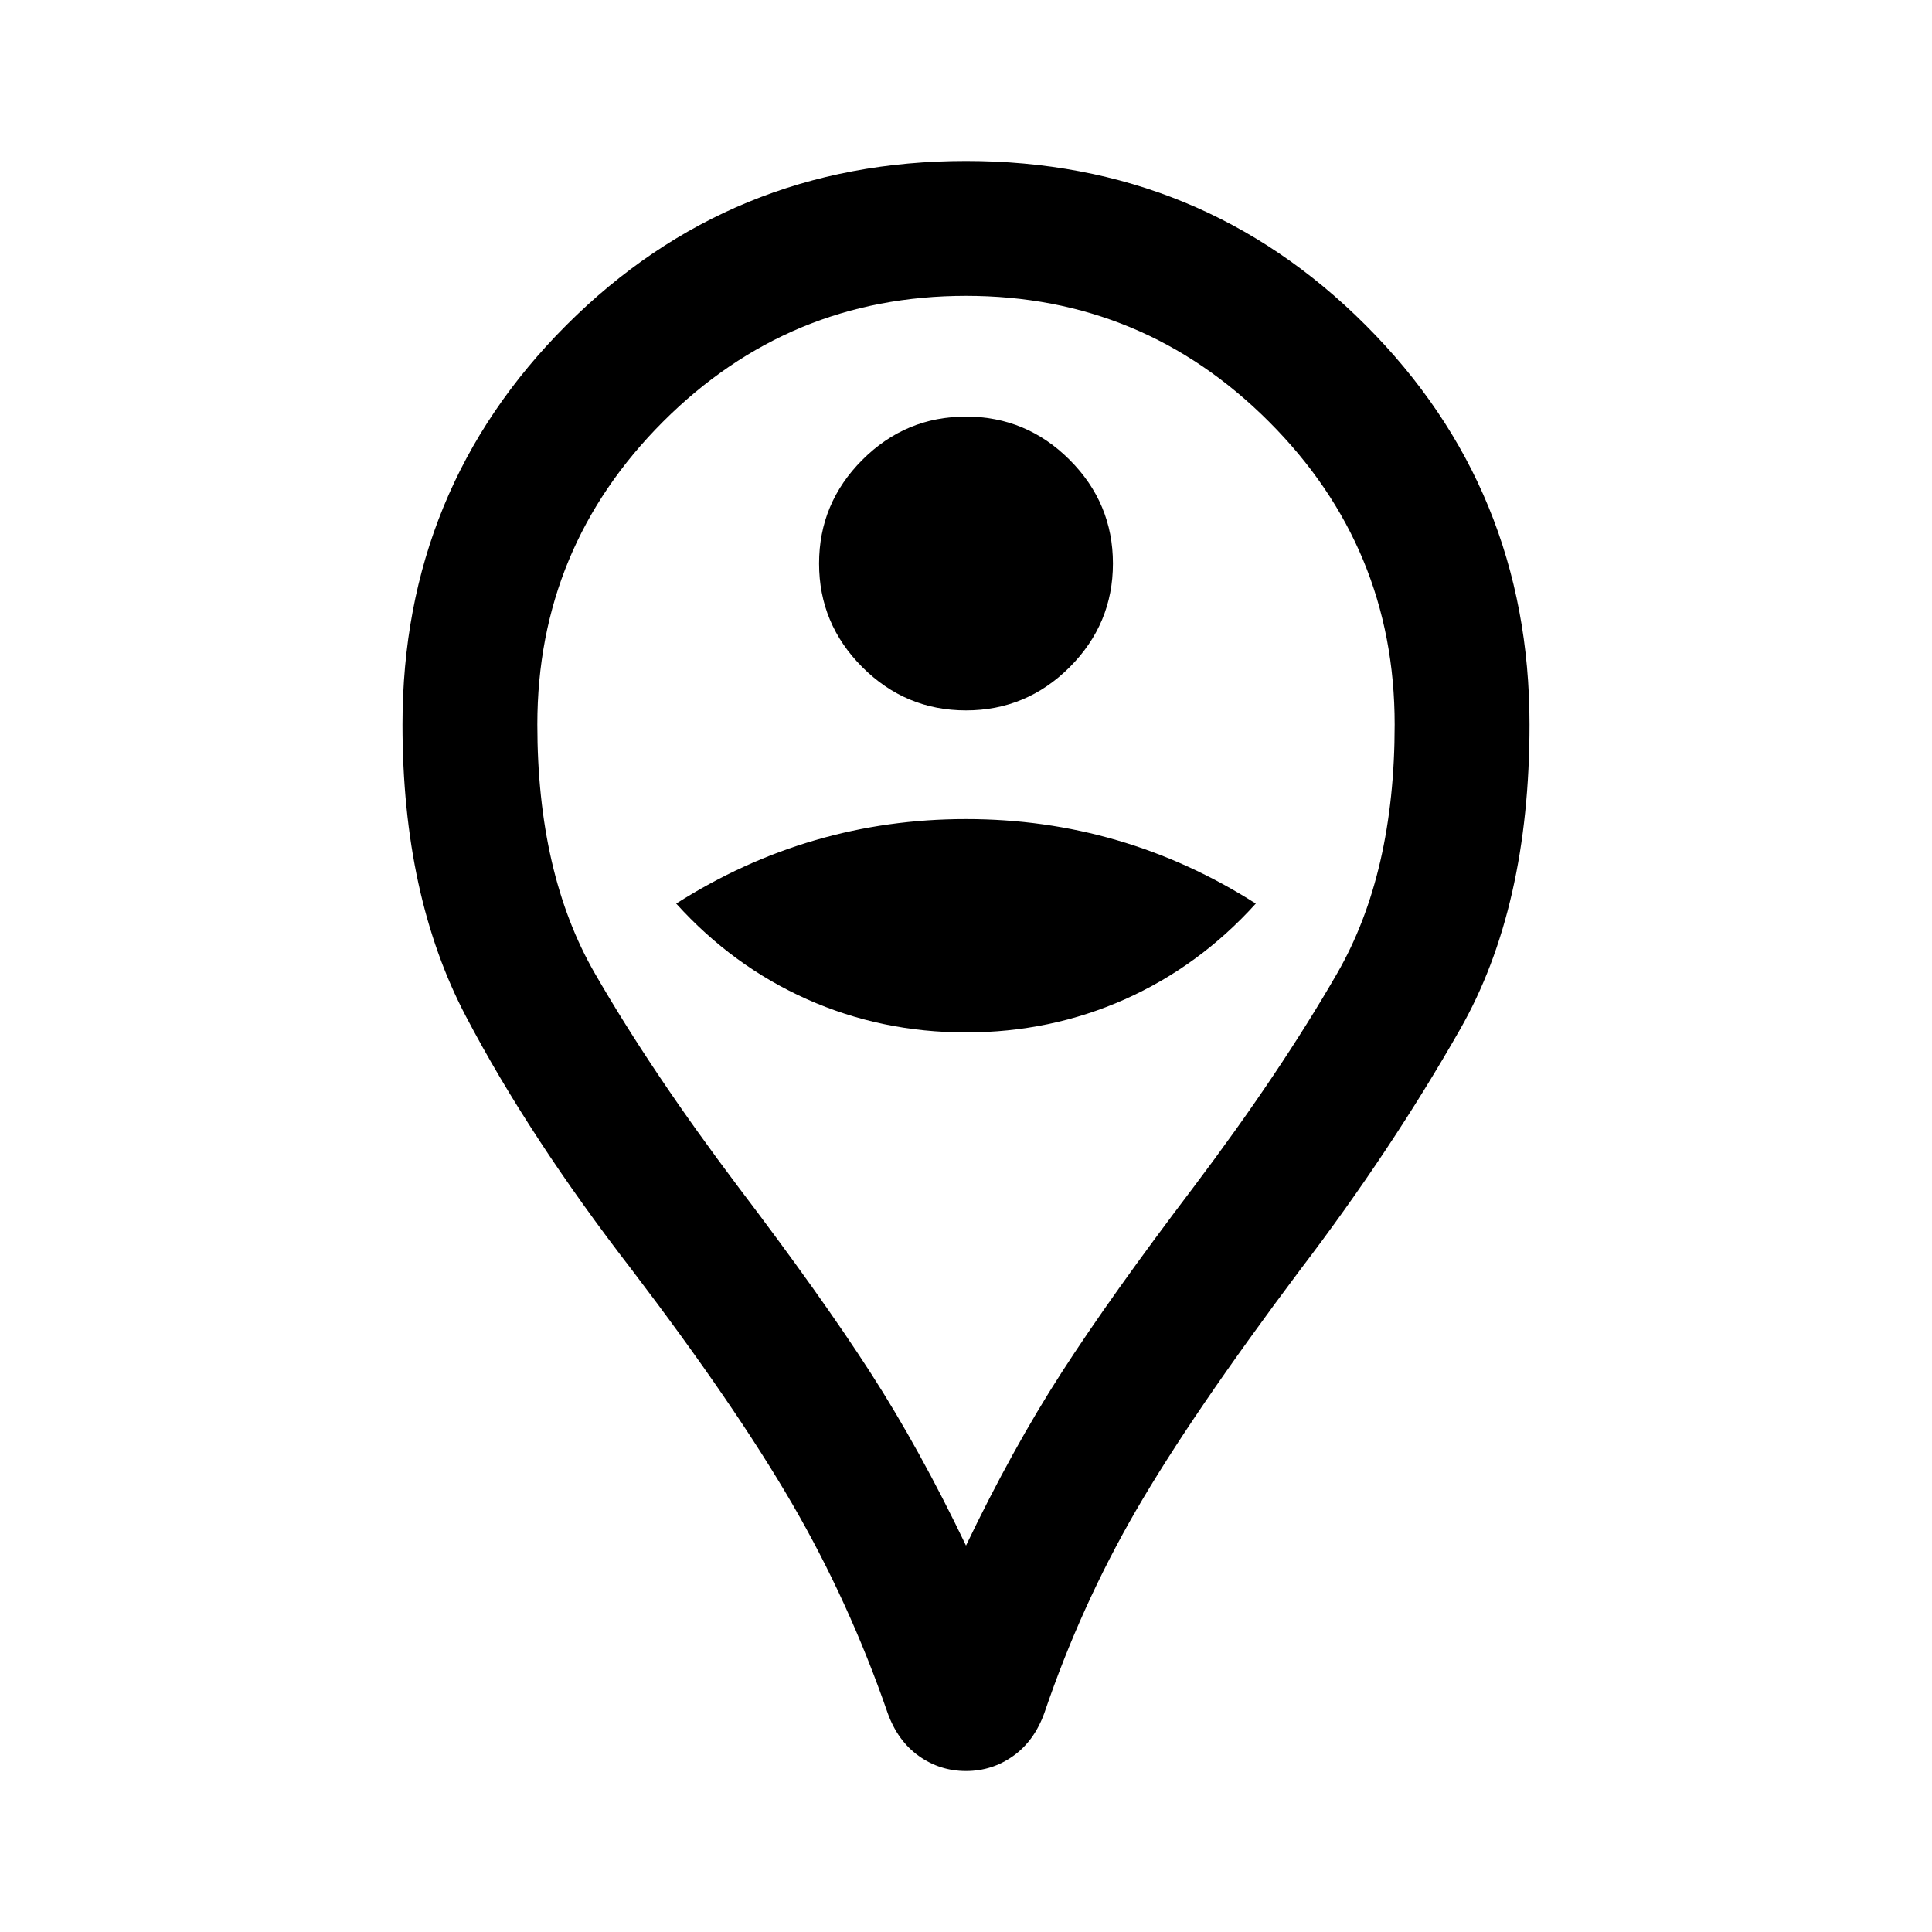 <svg xmlns="http://www.w3.org/2000/svg" height="40" width="40"><path d="M20 14.708Q21.25 14.708 22.146 13.813Q23.042 12.917 23.042 11.667Q23.042 10.417 22.146 9.521Q21.25 8.625 20 8.625Q18.75 8.625 17.854 9.521Q16.958 10.417 16.958 11.667Q16.958 12.917 17.854 13.813Q18.75 14.708 20 14.708ZM20 21.375Q21.75 21.375 23.292 20.688Q24.833 20 26 18.708Q24.625 17.833 23.125 17.396Q21.625 16.958 20 16.958Q18.375 16.958 16.875 17.396Q15.375 17.833 14 18.708Q15.167 20 16.708 20.688Q18.25 21.375 20 21.375ZM20 36.667Q19.458 36.667 19.021 36.354Q18.583 36.042 18.375 35.458Q17.583 33.167 16.396 31.125Q15.208 29.083 13.083 26.292Q10.958 23.542 9.646 21.042Q8.333 18.542 8.333 15Q8.333 10.125 11.729 6.729Q15.125 3.333 20 3.333Q24.875 3.333 28.271 6.729Q31.667 10.125 31.667 15Q31.667 18.792 30.229 21.312Q28.792 23.833 26.917 26.292Q24.667 29.292 23.521 31.271Q22.375 33.25 21.625 35.458Q21.417 36.042 20.979 36.354Q20.542 36.667 20 36.667ZM20 32Q20.958 30 21.979 28.417Q23 26.833 24.708 24.583Q26.5 22.208 27.688 20.146Q28.875 18.083 28.875 15Q28.875 11.333 26.271 8.729Q23.667 6.125 20 6.125Q16.333 6.125 13.729 8.729Q11.125 11.333 11.125 15Q11.125 18.083 12.312 20.146Q13.5 22.208 15.292 24.583Q17 26.833 18.021 28.417Q19.042 30 20 32ZM20 15Q20 15 20 15Q20 15 20 15Q20 15 20 15Q20 15 20 15Q20 15 20 15Q20 15 20 15Q20 15 20 15Q20 15 20 15Q20 15 20 15Q20 15 20 15Q20 15 20 15Q20 15 20 15Z"/></svg>